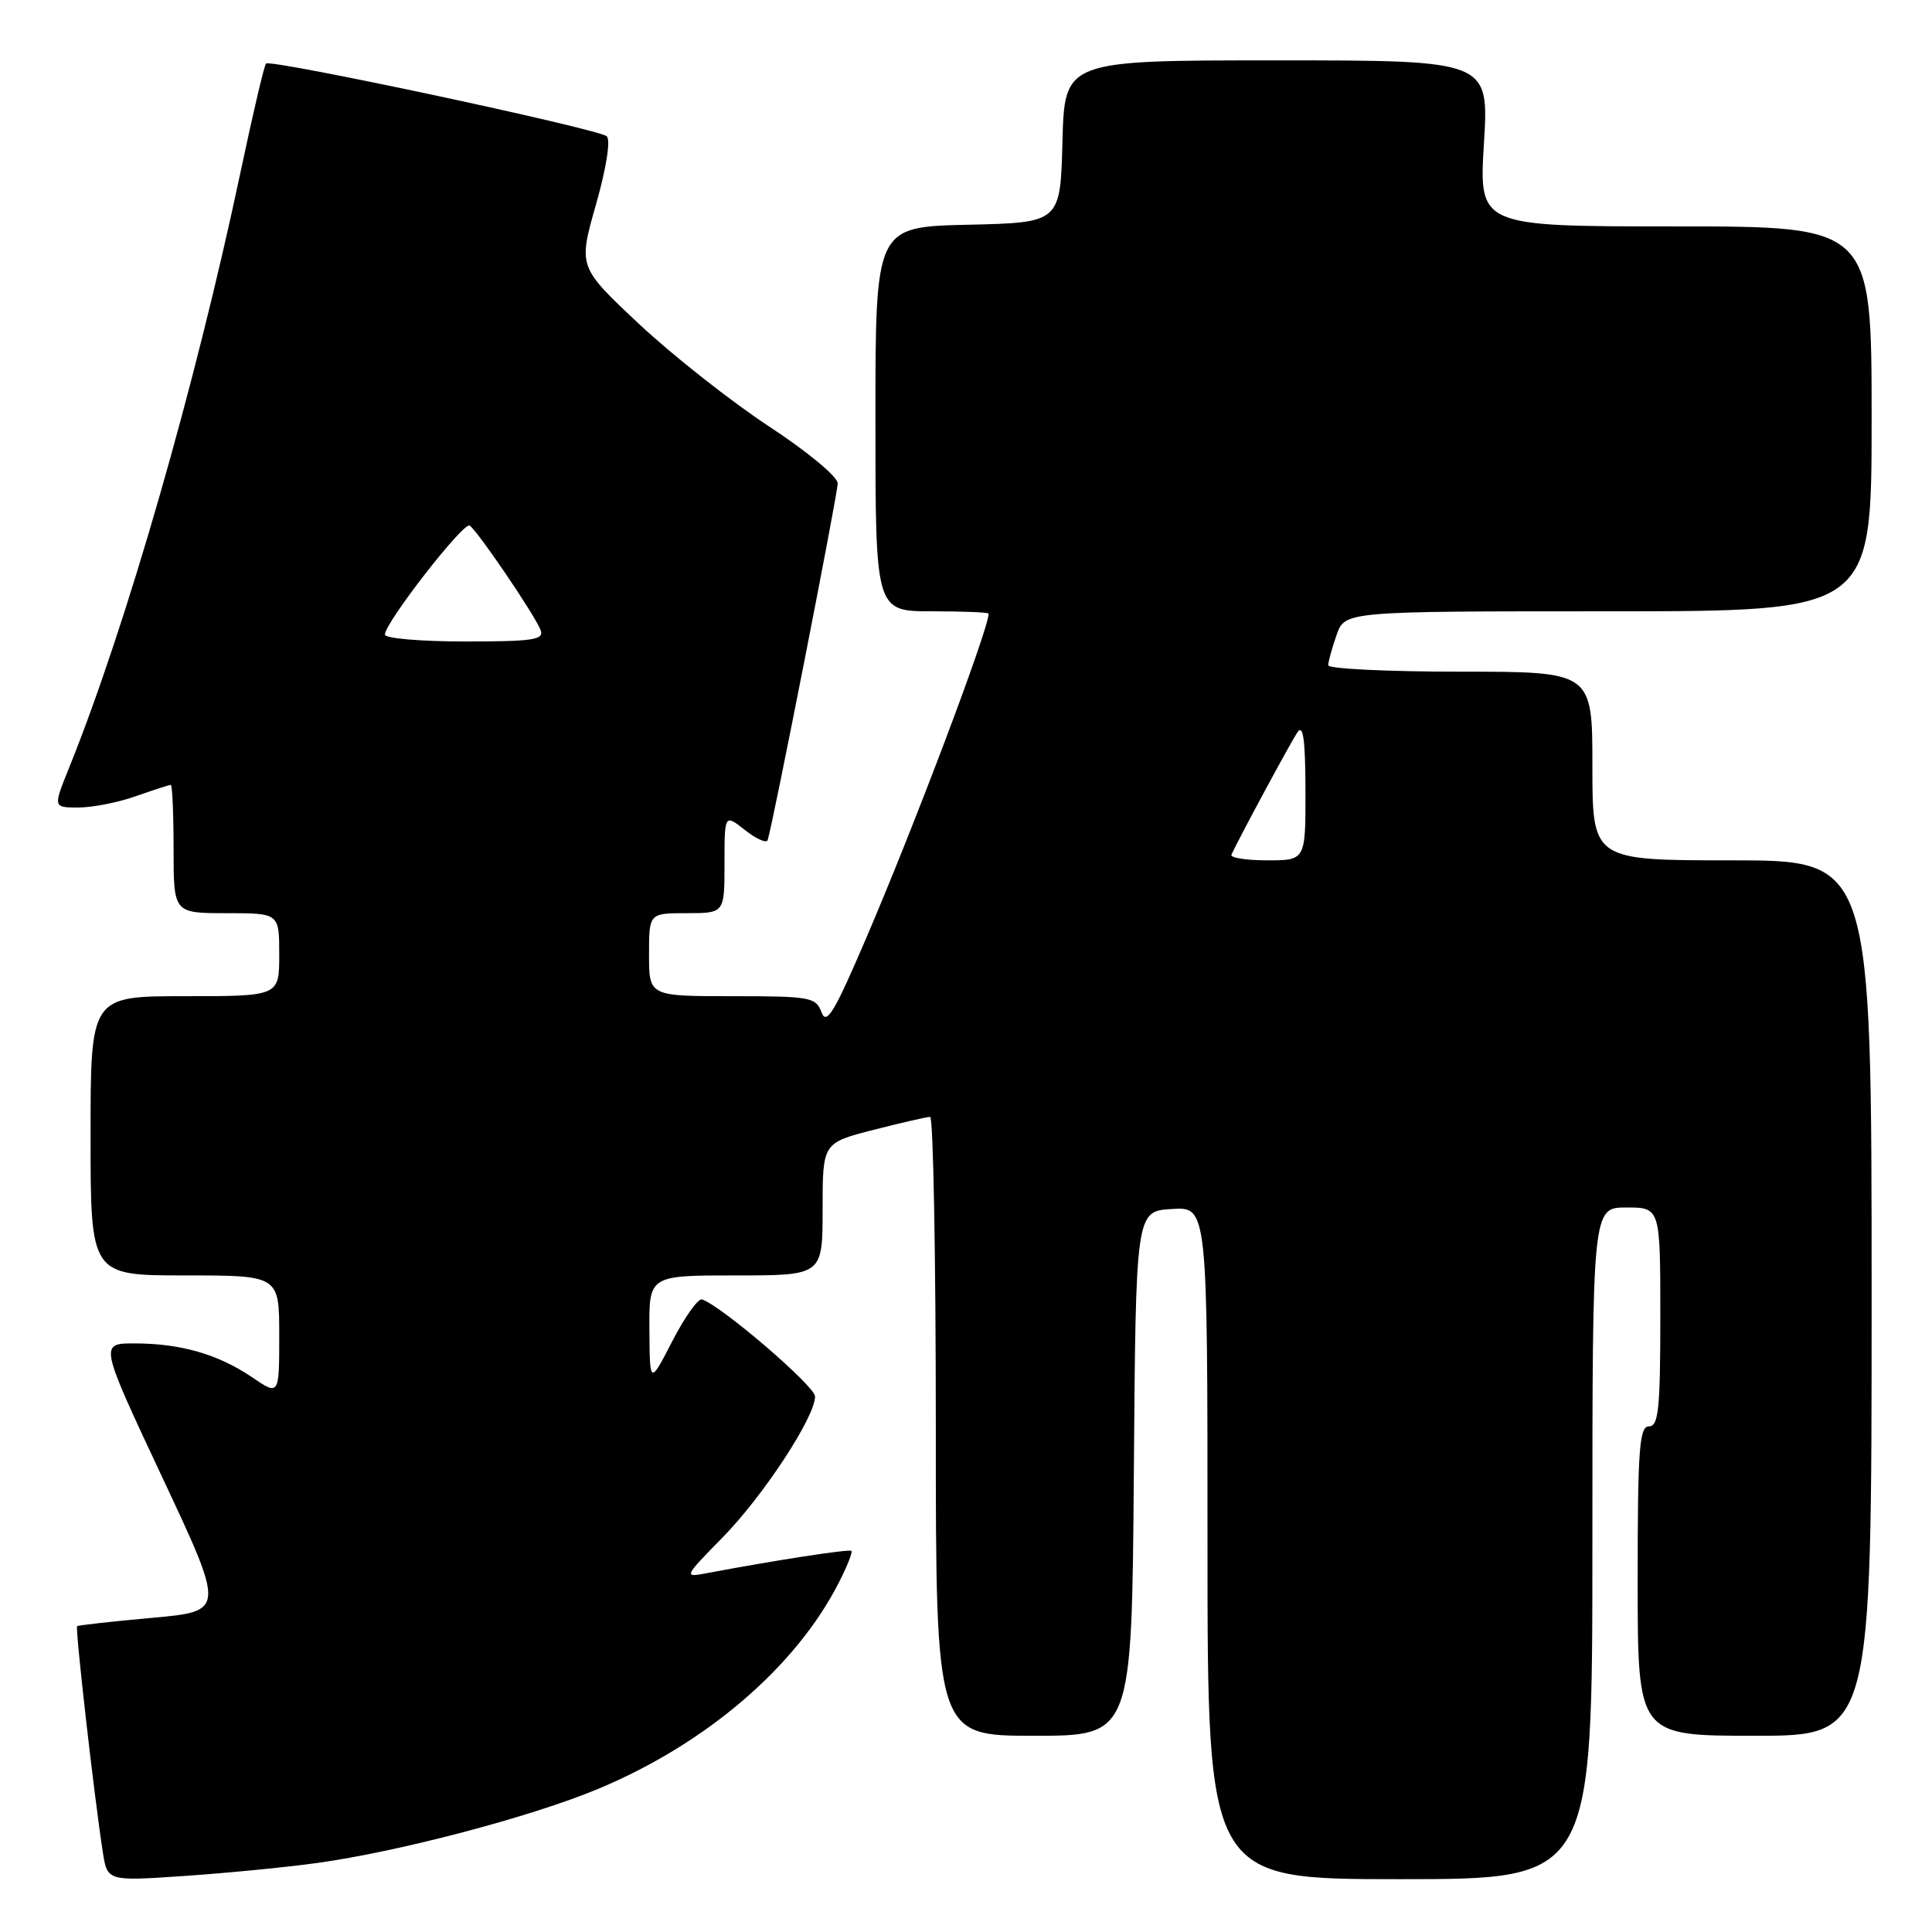 <?xml version="1.0" encoding="UTF-8" standalone="no"?>
<!DOCTYPE svg PUBLIC "-//W3C//DTD SVG 1.1//EN" "http://www.w3.org/Graphics/SVG/1.1/DTD/svg11.dtd" >
<svg xmlns="http://www.w3.org/2000/svg" xmlns:xlink="http://www.w3.org/1999/xlink" version="1.1" viewBox="0 0 256 256">
 <g >
 <path fill="currentColor"
d=" M 41.98 246.86 C 52.81 245.37 70.32 240.76 79.20 237.06 C 93.51 231.11 105.45 220.89 111.14 209.72 C 112.24 207.57 113.00 205.67 112.82 205.50 C 112.54 205.23 102.61 206.76 93.51 208.48 C 90.60 209.03 90.65 208.91 95.70 203.77 C 101.10 198.28 108.00 187.77 108.00 185.04 C 108.00 183.68 95.66 173.08 93.03 172.18 C 92.52 172.01 90.75 174.48 89.10 177.68 C 86.10 183.50 86.10 183.50 86.05 176.25 C 86.00 169.00 86.00 169.00 97.50 169.00 C 109.00 169.00 109.00 169.00 109.00 160.22 C 109.00 151.44 109.00 151.44 115.75 149.71 C 119.46 148.76 122.84 147.99 123.25 147.99 C 123.66 148.00 124.00 166.45 124.00 189.00 C 124.00 230.00 124.00 230.00 136.99 230.00 C 149.97 230.00 149.97 230.00 150.24 195.25 C 150.50 160.50 150.50 160.50 155.25 160.20 C 160.00 159.89 160.00 159.89 160.00 204.45 C 160.00 249.00 160.00 249.00 185.50 249.00 C 211.00 249.00 211.00 249.00 211.00 204.50 C 211.00 160.00 211.00 160.00 215.50 160.00 C 220.00 160.00 220.00 160.00 220.00 174.50 C 220.00 186.72 219.76 189.00 218.50 189.00 C 217.22 189.00 217.00 191.94 217.00 209.50 C 217.00 230.00 217.00 230.00 232.50 230.00 C 248.00 230.00 248.00 230.00 248.00 172.00 C 248.00 114.00 248.00 114.00 229.50 114.00 C 211.00 114.00 211.00 114.00 211.00 101.50 C 211.00 89.00 211.00 89.00 193.50 89.00 C 183.88 89.00 176.00 88.62 176.00 88.15 C 176.00 87.68 176.49 85.88 177.10 84.15 C 178.20 81.00 178.20 81.00 213.10 81.00 C 248.00 81.00 248.00 81.00 248.00 55.50 C 248.00 30.00 248.00 30.00 221.98 30.00 C 195.96 30.00 195.96 30.00 196.63 19.00 C 197.30 8.00 197.30 8.00 169.18 8.00 C 141.07 8.00 141.07 8.00 140.78 18.75 C 140.50 29.50 140.50 29.50 128.25 29.78 C 116.00 30.06 116.00 30.06 116.00 55.53 C 116.00 81.00 116.00 81.00 123.50 81.00 C 127.62 81.00 131.00 81.14 131.00 81.31 C 131.00 83.36 121.19 109.36 114.74 124.39 C 110.56 134.14 109.51 135.90 108.86 134.14 C 108.11 132.13 107.39 132.00 97.03 132.00 C 86.00 132.00 86.00 132.00 86.00 126.50 C 86.00 121.00 86.00 121.00 91.00 121.00 C 96.00 121.00 96.00 121.00 96.00 114.43 C 96.00 107.85 96.00 107.85 98.73 110.00 C 100.23 111.18 101.57 111.77 101.72 111.32 C 102.41 109.21 111.00 65.44 111.00 64.05 C 111.00 63.17 106.98 59.83 101.88 56.49 C 96.87 53.19 89.13 47.10 84.69 42.94 C 76.62 35.37 76.62 35.37 78.96 27.14 C 80.34 22.30 80.93 18.56 80.40 18.06 C 79.35 17.08 35.87 7.80 35.25 8.42 C 35.01 8.65 33.51 15.07 31.90 22.67 C 25.89 51.11 16.69 83.07 9.15 101.75 C 7.03 107.00 7.03 107.00 10.39 107.00 C 12.24 107.00 15.66 106.33 18.00 105.50 C 20.34 104.68 22.42 104.00 22.63 104.00 C 22.83 104.00 23.00 107.83 23.00 112.50 C 23.00 121.00 23.00 121.00 30.00 121.00 C 37.00 121.00 37.00 121.00 37.00 126.50 C 37.00 132.00 37.00 132.00 24.50 132.00 C 12.00 132.00 12.00 132.00 12.00 150.50 C 12.00 169.00 12.00 169.00 24.50 169.00 C 37.00 169.00 37.00 169.00 37.00 176.97 C 37.00 184.94 37.00 184.94 33.38 182.48 C 28.91 179.45 23.92 178.01 17.84 178.01 C 13.17 178.00 13.17 178.00 21.50 195.75 C 29.83 213.50 29.83 213.50 20.16 214.37 C 14.85 214.85 10.37 215.35 10.22 215.48 C 9.94 215.72 12.48 238.05 13.62 245.39 C 14.22 249.27 14.22 249.27 24.36 248.58 C 29.94 248.20 37.87 247.43 41.98 246.86 Z  M 163.17 113.25 C 164.18 111.04 171.06 98.28 171.94 97.00 C 172.68 95.92 172.97 98.11 172.98 104.75 C 173.00 114.00 173.00 114.00 167.92 114.00 C 165.12 114.00 162.99 113.66 163.17 113.25 Z  M 51.00 84.09 C 51.00 82.52 61.41 69.13 62.23 69.64 C 63.24 70.27 70.87 81.50 71.63 83.48 C 72.13 84.78 70.69 85.00 61.61 85.00 C 55.77 85.00 51.00 84.59 51.00 84.09 Z "/>
</g>
</svg>